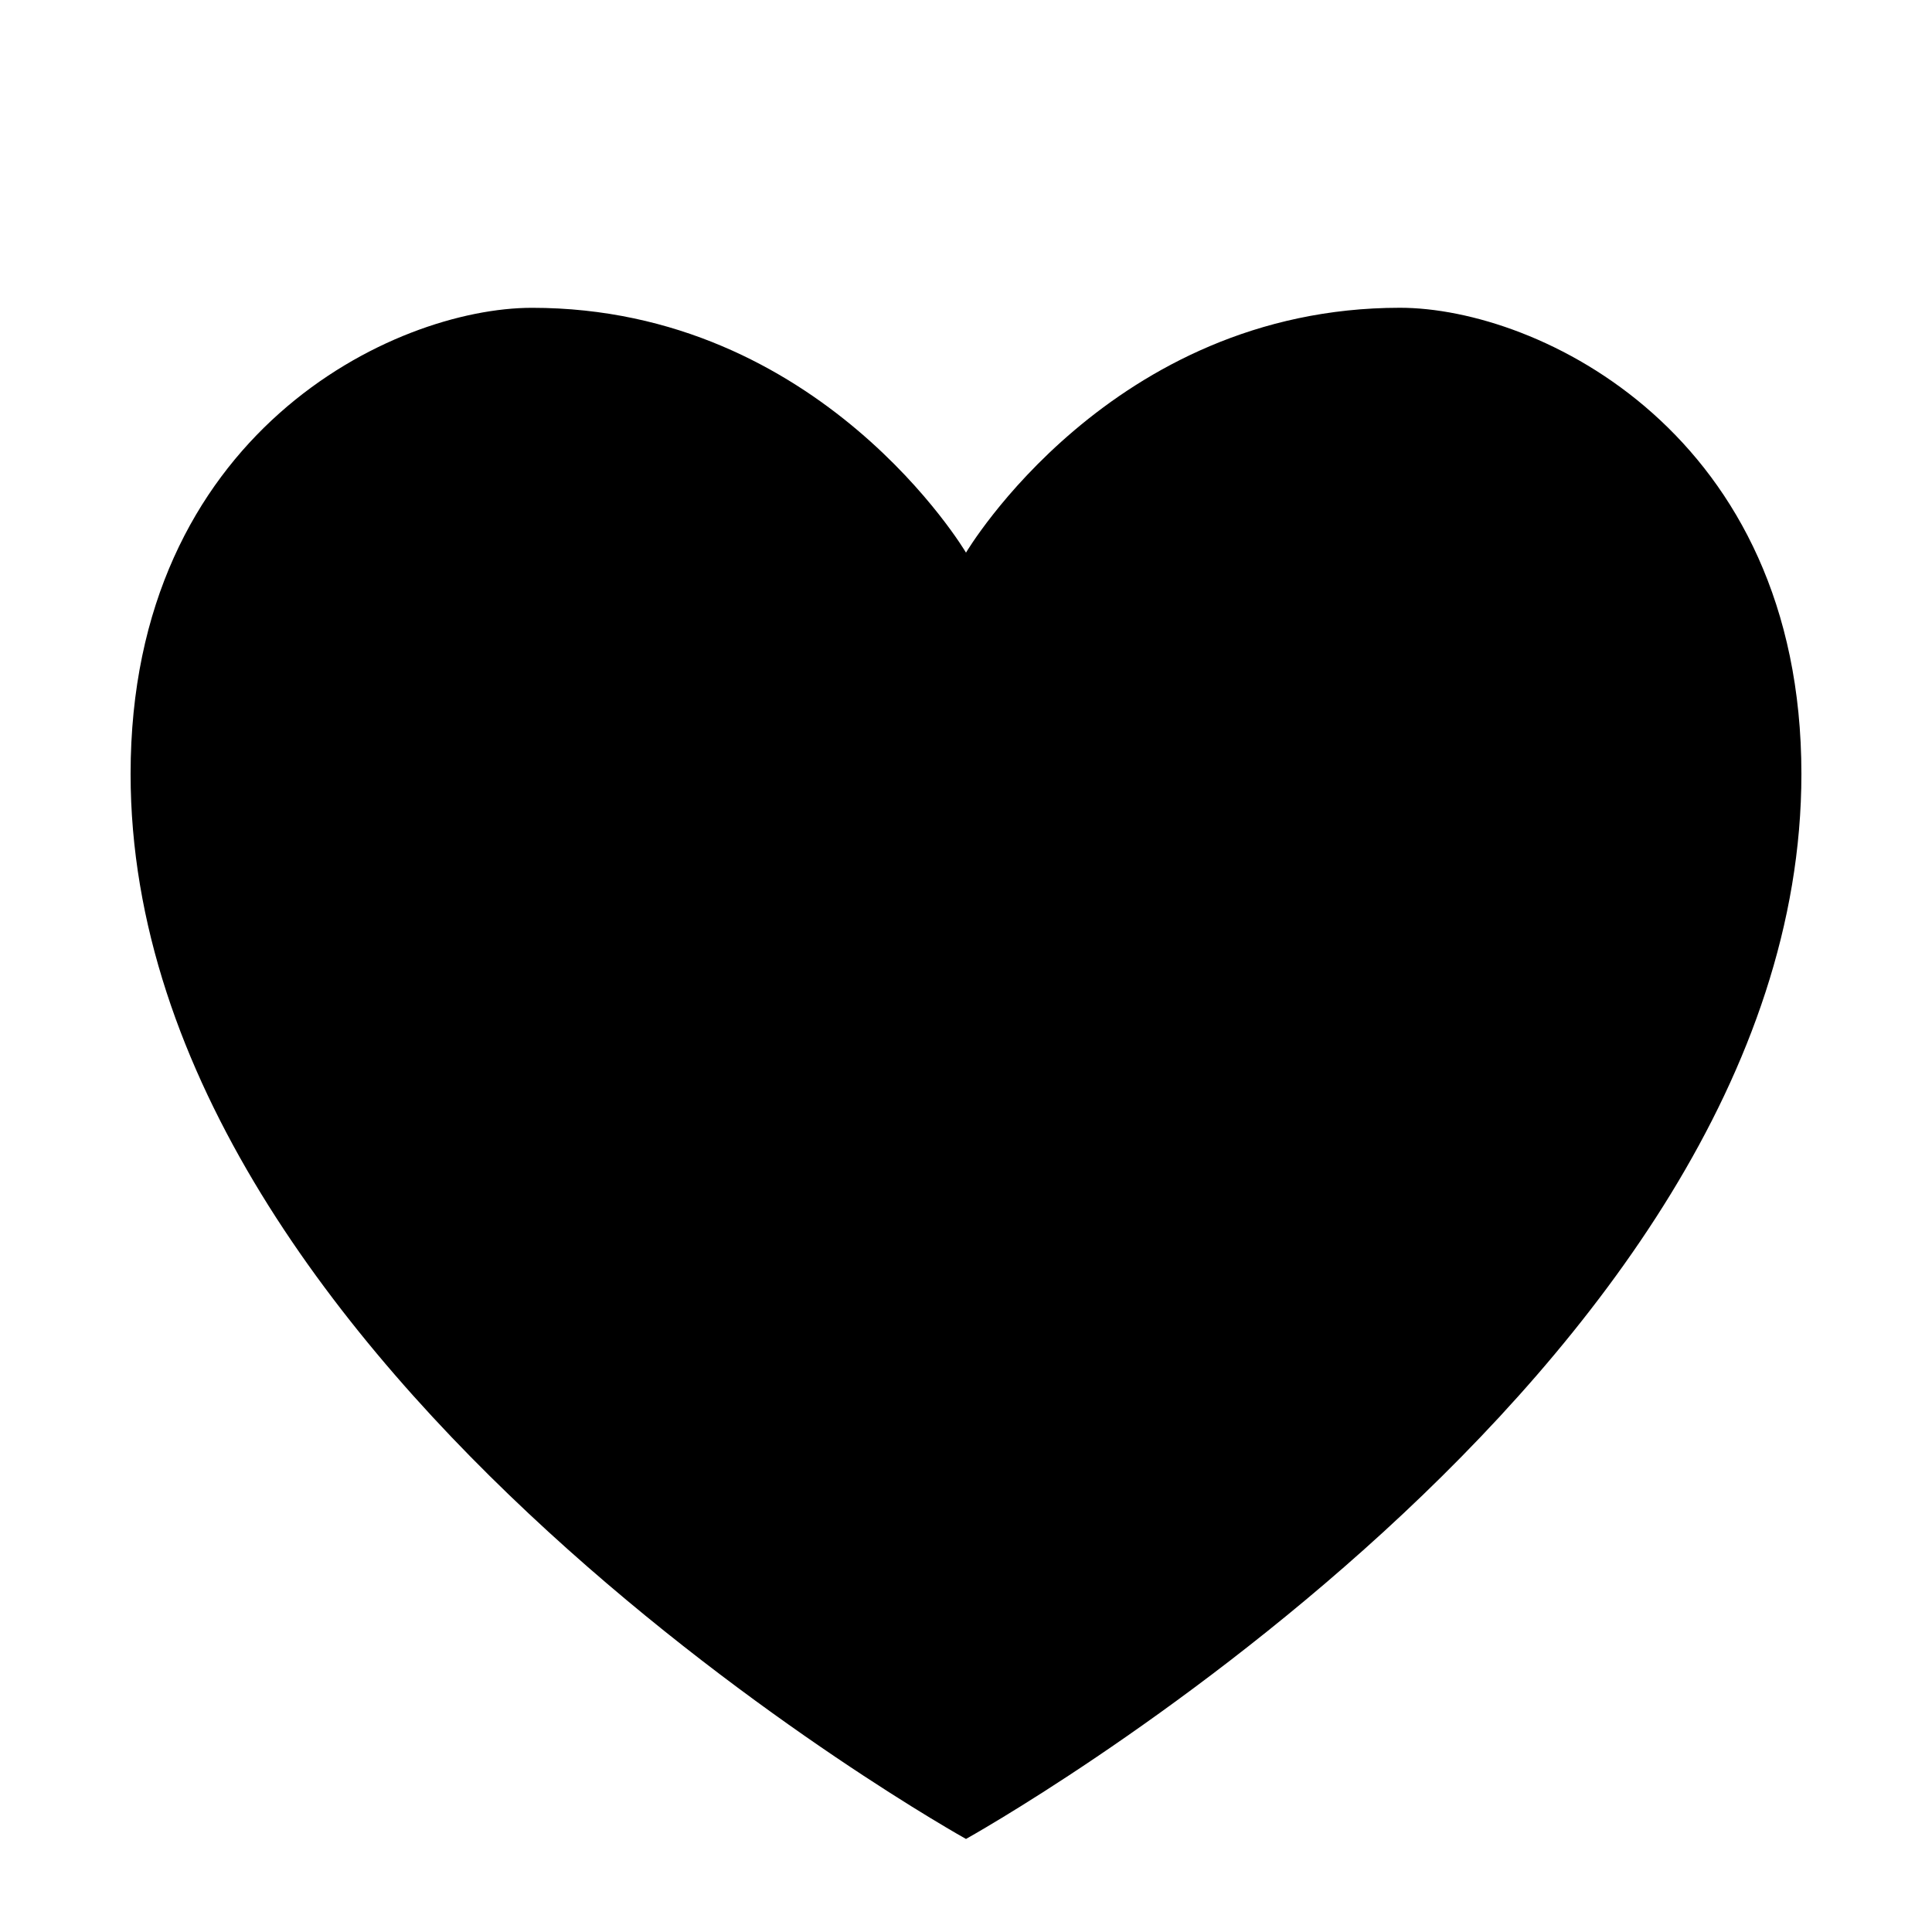 <?xml version="1.0" encoding="UTF-8" standalone="no"?>
<svg
   viewBox="0 0 500 500"
   version="1.1"
   id="svg1"
   width="500"
   height="500"
   sodipodi:docname="tab_resources.svg"
   inkscape:version="1.3.2 (091e20e, 2023-11-25, custom)"
   xmlns:inkscape="http://www.inkscape.org/namespaces/inkscape"
   xmlns:sodipodi="http://sodipodi.sourceforge.net/DTD/sodipodi-0.dtd"
   xmlns="http://www.w3.org/2000/svg"
   xmlns:svg="http://www.w3.org/2000/svg">
  <sodipodi:namedview
     id="namedview1"
     pagecolor="#505050"
     bordercolor="#ffffff"
     borderopacity="1"
     inkscape:showpageshadow="0"
     inkscape:pageopacity="0"
     inkscape:pagecheckerboard="1"
     inkscape:deskcolor="#d1d1d1"
     inkscape:zoom="2.92"
     inkscape:cx="250"
     inkscape:cy="249.82877"
     inkscape:current-layer="svg1" />
  <defs
     id="defs1" />
  <path
     d="M 466.202,200.3 C 466.202,355.753 250,475.919 250,475.919 c 0,0 -216.202,-120.166 -216.202,-275.619 0,-88.129 68.095,-120.639 103.902,-120.639 74.863,0 112.3,63.361 112.3,63.361 0,0 37.436,-63.371 112.3,-63.371 35.807,0.01 103.902,32.51 103.902,120.649 z"
     fill="#ffffff"
     fill-opacity="1"
     id="path1"
     style="fill:#000000;stroke-width:0.964" />
</svg>
